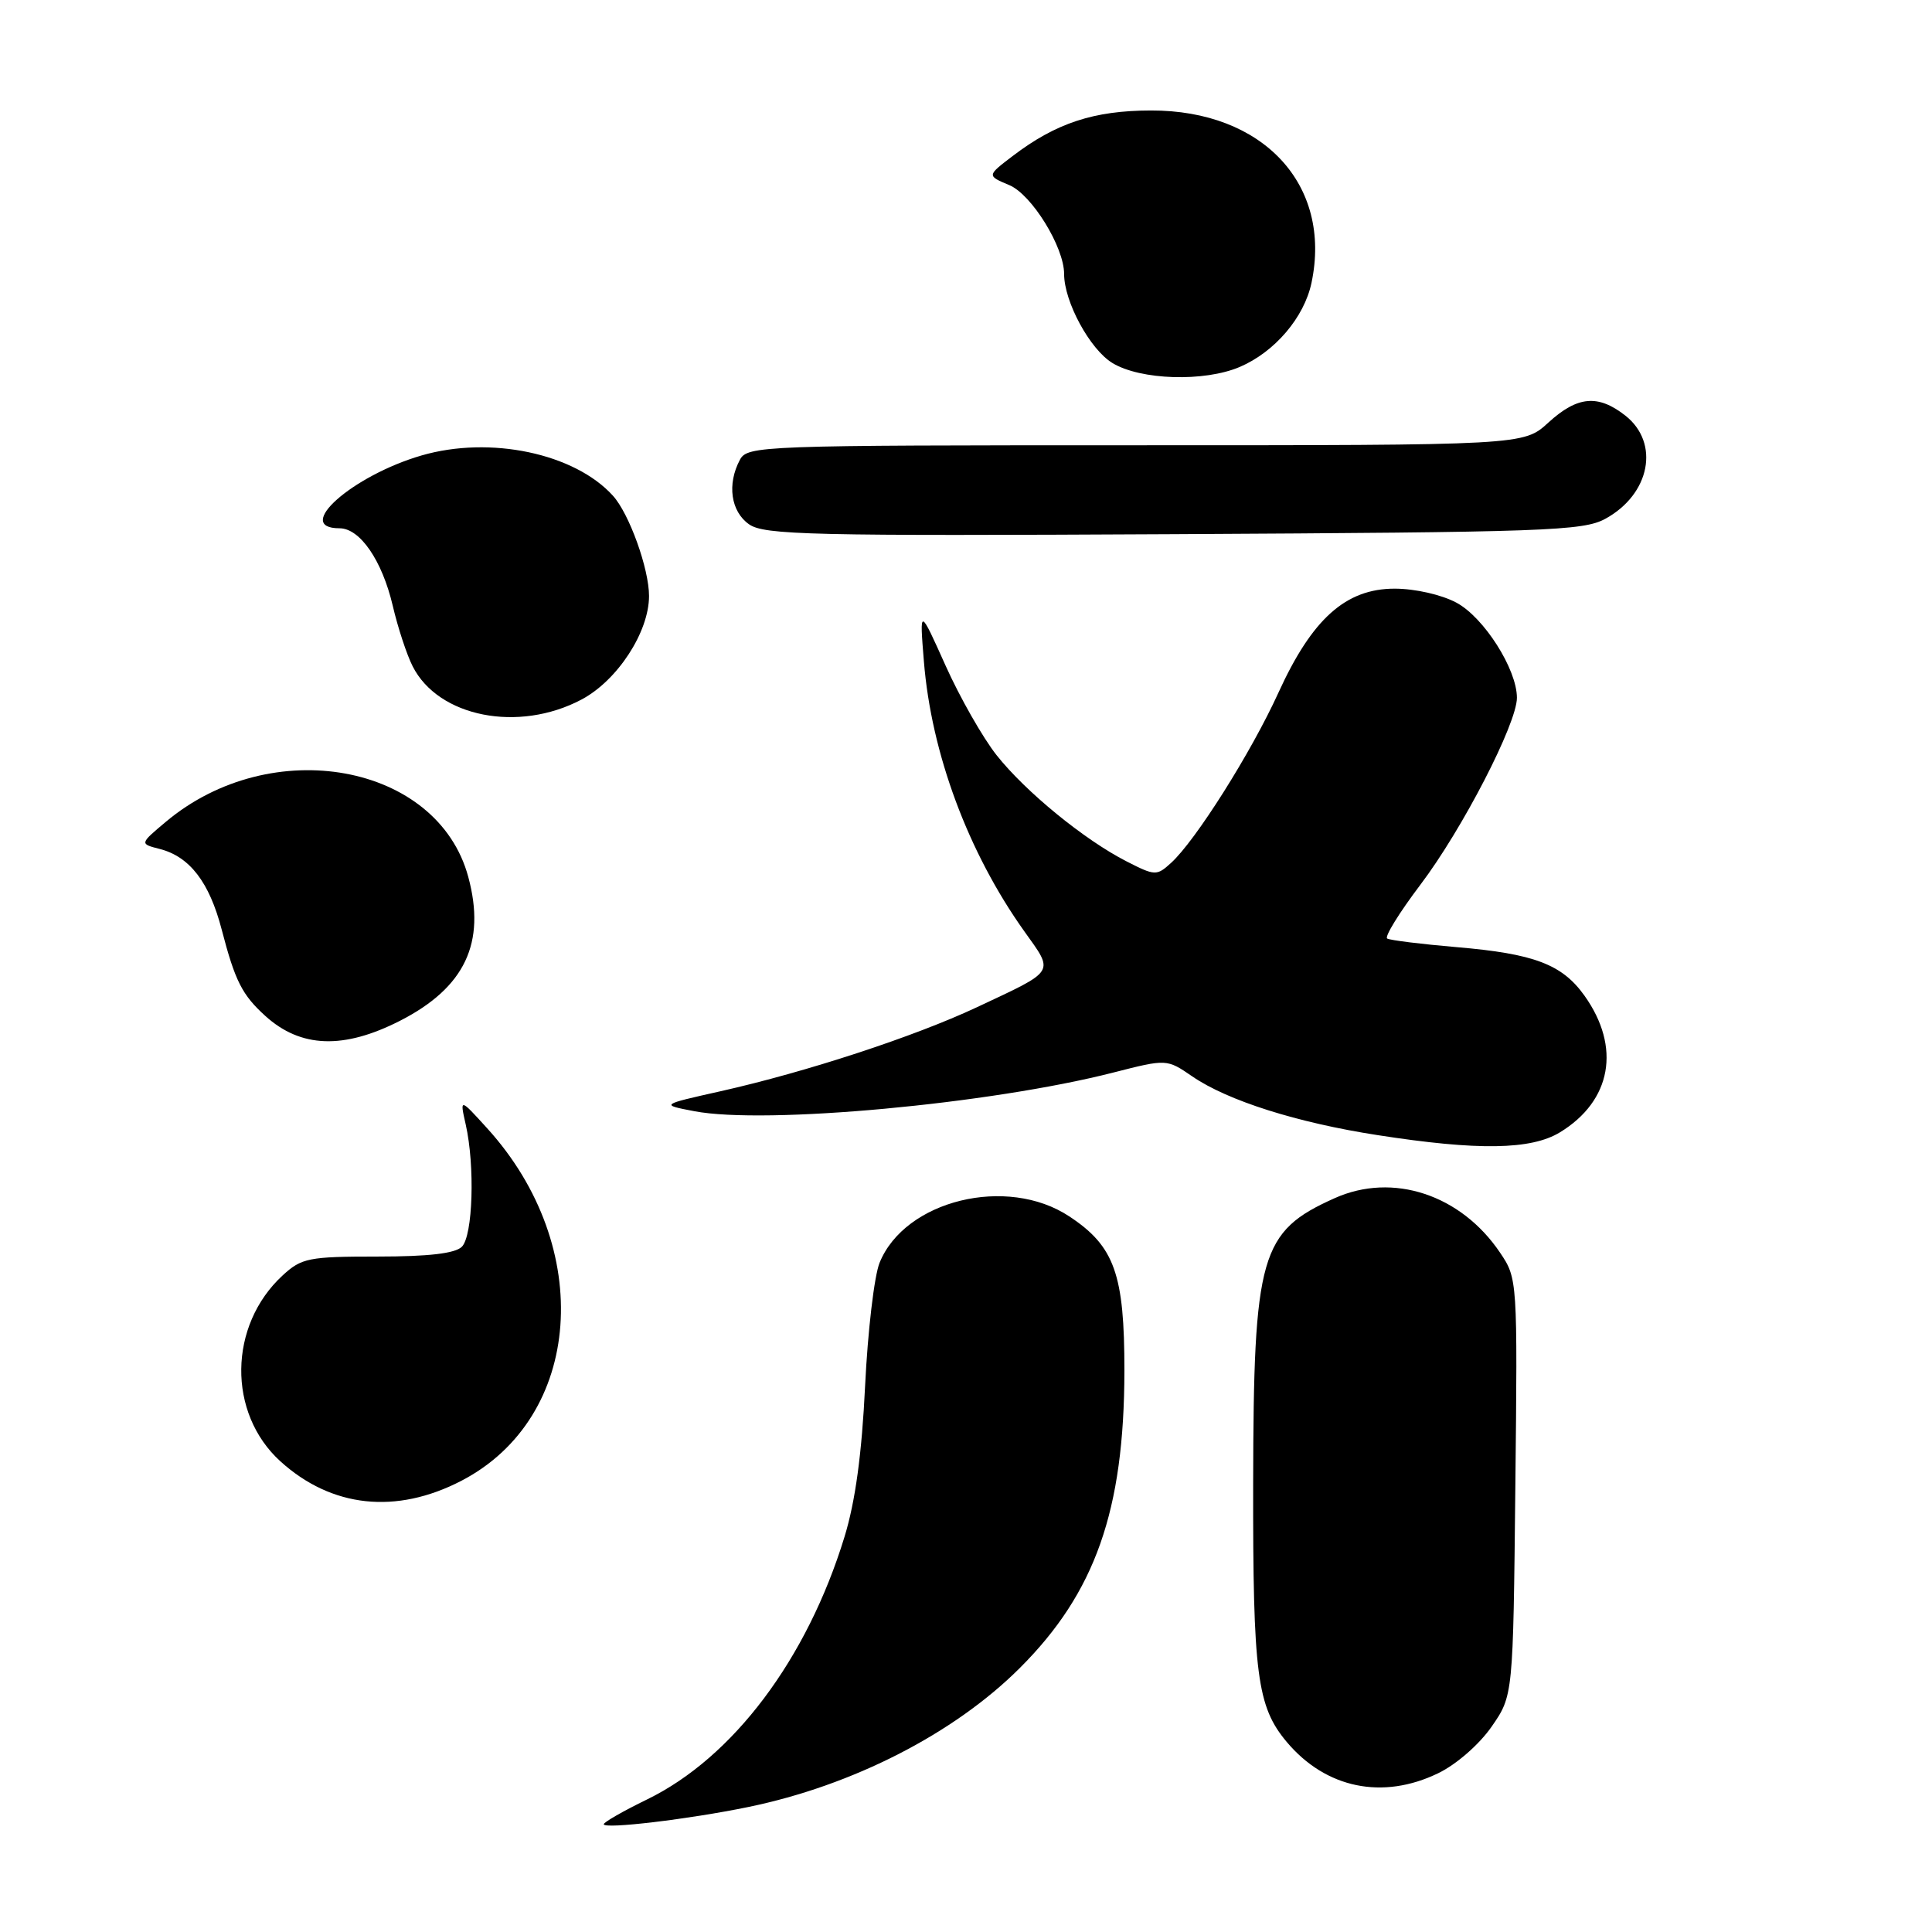 <?xml version="1.0" encoding="UTF-8" standalone="no"?>
<!DOCTYPE svg PUBLIC "-//W3C//DTD SVG 1.1//EN" "http://www.w3.org/Graphics/SVG/1.1/DTD/svg11.dtd" >
<svg xmlns="http://www.w3.org/2000/svg" xmlns:xlink="http://www.w3.org/1999/xlink" version="1.1" viewBox="0 0 256 256">
 <g >
 <path fill="currentColor"
d=" M 99.14 239.44 C 112.97 236.60 126.43 229.71 135.13 221.02 C 145.13 211.04 148.96 200.15 148.99 181.65 C 149.00 168.84 147.69 165.14 141.69 161.18 C 133.45 155.72 119.91 159.03 116.55 167.32 C 115.84 169.07 114.98 176.41 114.63 183.64 C 114.20 192.60 113.34 198.96 111.90 203.64 C 106.94 219.84 97.14 232.88 85.75 238.43 C 82.59 239.97 80.00 241.45 80.00 241.72 C 80.00 242.40 91.28 241.06 99.14 239.44 Z  M 190.57 234.96 C 192.96 233.81 196.01 231.15 197.64 228.80 C 200.50 224.68 200.50 224.68 200.79 197.05 C 201.09 169.59 201.07 169.40 198.77 165.99 C 193.58 158.29 184.56 155.31 176.86 158.76 C 166.98 163.18 166.10 166.27 166.05 196.50 C 166.01 221.91 166.56 226.13 170.51 230.83 C 175.68 236.97 183.22 238.53 190.57 234.96 Z  M 61.14 196.21 C 77.23 187.85 78.88 165.27 64.55 149.50 C 60.92 145.50 60.92 145.50 61.71 149.00 C 62.95 154.49 62.66 163.74 61.20 165.20 C 60.31 166.09 56.79 166.50 50.03 166.50 C 40.90 166.50 39.96 166.69 37.45 169.00 C 30.26 175.63 30.12 187.24 37.15 193.63 C 43.93 199.78 52.49 200.70 61.14 196.21 Z  M 206.70 150.04 C 213.54 145.87 214.82 138.76 209.95 131.93 C 206.99 127.78 203.29 126.37 193.00 125.50 C 188.32 125.10 184.19 124.59 183.81 124.36 C 183.43 124.14 185.41 120.93 188.21 117.23 C 193.76 109.90 201.00 95.88 201.00 92.46 C 201.00 88.68 196.63 81.81 192.99 79.86 C 191.02 78.80 187.50 78.00 184.80 78.00 C 178.32 78.00 173.86 81.99 169.39 91.80 C 165.79 99.71 158.39 111.43 155.16 114.35 C 153.27 116.07 153.04 116.06 149.28 114.14 C 143.69 111.29 135.90 104.92 132.05 100.06 C 130.23 97.76 127.19 92.42 125.29 88.19 C 121.84 80.50 121.84 80.50 122.42 87.63 C 123.40 99.82 128.28 112.95 135.71 123.38 C 139.71 128.99 140.01 128.50 129.41 133.48 C 121.13 137.36 106.85 142.04 95.50 144.59 C 87.50 146.38 87.50 146.38 92.00 147.24 C 101.41 149.04 131.28 146.28 147.55 142.11 C 154.60 140.31 154.60 140.31 158.00 142.64 C 162.67 145.84 171.86 148.76 182.54 150.41 C 195.85 152.48 202.87 152.37 206.70 150.04 Z  M 53.02 135.25 C 61.60 130.86 64.41 124.94 62.05 116.20 C 58.00 101.16 35.98 97.14 21.98 108.89 C 18.50 111.81 18.50 111.81 21.16 112.49 C 25.14 113.51 27.74 116.89 29.38 123.19 C 31.15 129.99 32.08 131.83 35.16 134.62 C 39.85 138.87 45.54 139.07 53.02 135.25 Z  M 77.04 92.70 C 81.81 90.18 86.00 83.75 86.00 78.97 C 86.00 75.36 83.38 68.07 81.22 65.69 C 76.14 60.07 64.95 57.71 55.86 60.35 C 46.66 63.03 38.80 70.00 44.99 70.00 C 47.70 70.00 50.63 74.26 52.04 80.26 C 52.71 83.14 53.90 86.76 54.68 88.29 C 58.09 95.02 68.70 97.11 77.04 92.70 Z  M 212.72 68.74 C 218.66 65.49 219.97 58.70 215.37 55.07 C 211.75 52.23 209.02 52.47 205.16 56.00 C 201.88 59.00 201.88 59.00 150.47 59.00 C 100.68 59.00 99.04 59.06 98.04 60.93 C 96.32 64.15 96.83 67.77 99.25 69.47 C 101.25 70.89 107.48 71.03 155.50 70.78 C 204.84 70.52 209.78 70.35 212.72 68.74 Z  M 164.28 48.62 C 168.91 46.64 172.81 42.07 173.78 37.48 C 176.53 24.46 167.35 14.60 152.50 14.64 C 144.93 14.65 139.91 16.31 134.19 20.67 C 130.76 23.28 130.76 23.28 133.74 24.53 C 136.71 25.78 141.00 32.73 141.00 36.30 C 141.00 39.98 144.42 46.29 147.40 48.10 C 151.13 50.37 159.58 50.63 164.28 48.62 Z "/>
</g>
</svg>
